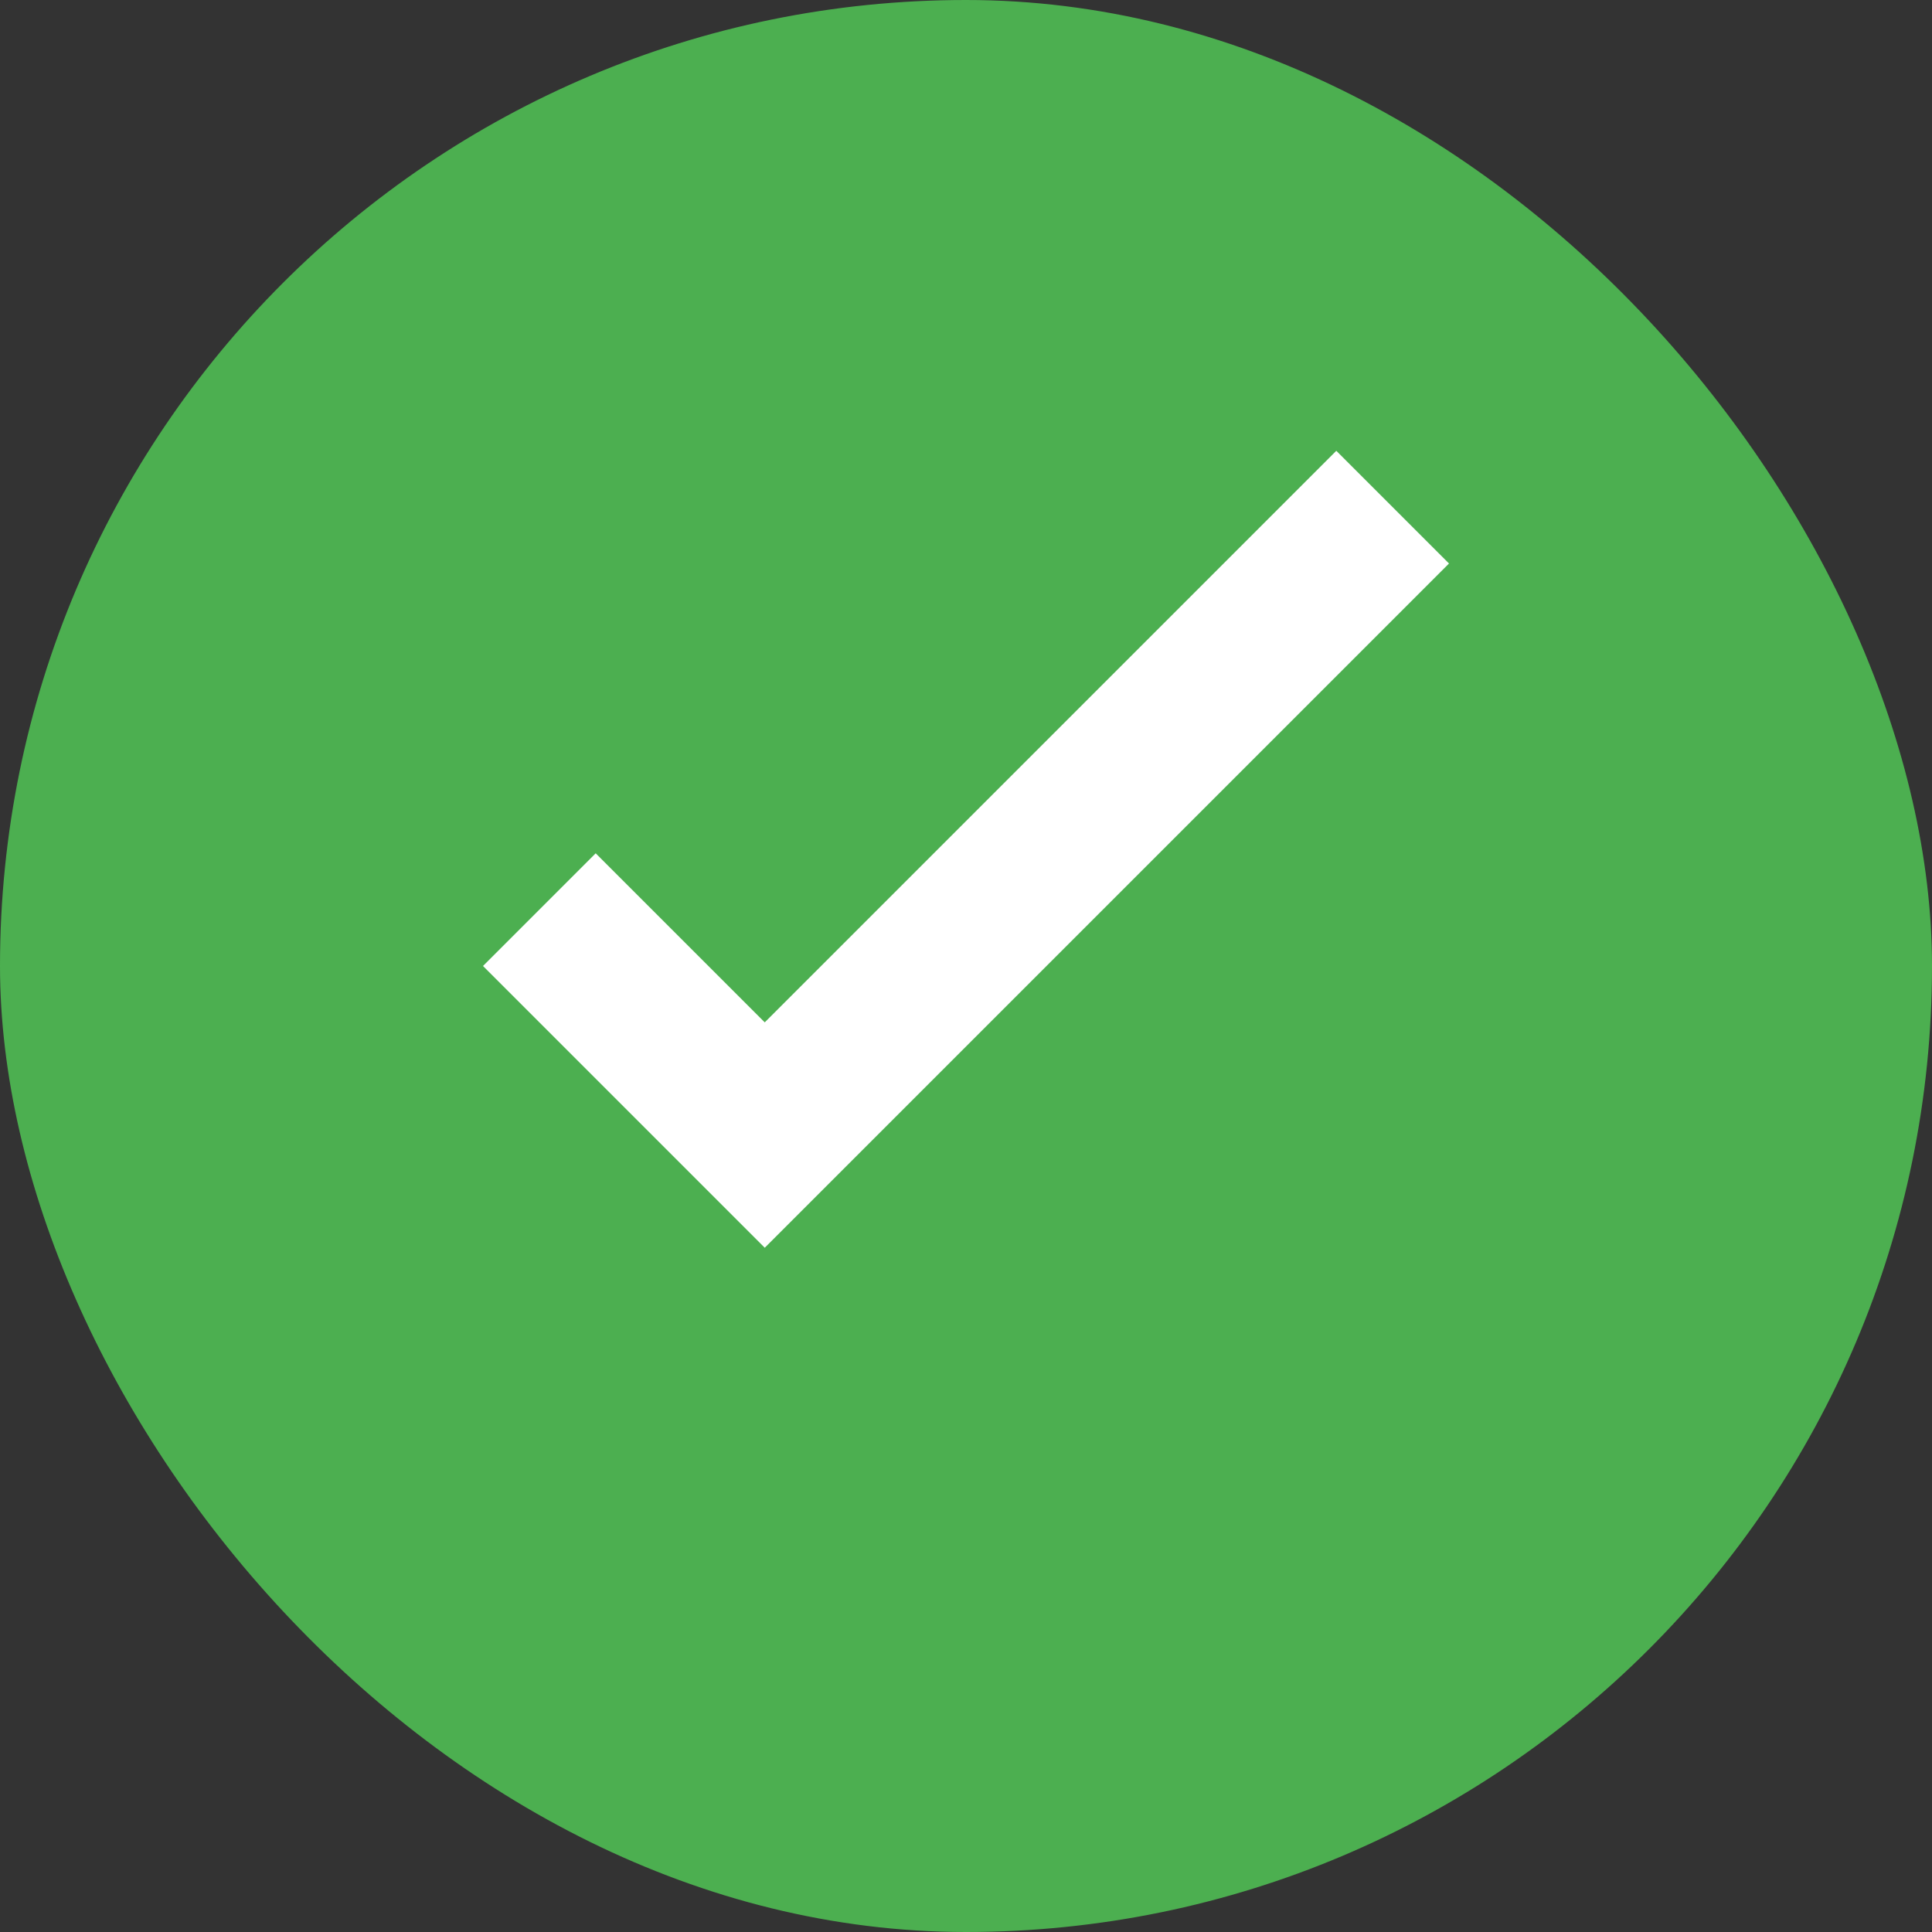 <svg width="24" height="24" viewBox="0 0 24 24" fill="none" xmlns="http://www.w3.org/2000/svg">
  <rect x="0" y="0" width="24" height="24" fill="#333333" stroke="none"/>
  <rect width="24" height="24" rx="12" fill="#4CAF50"/>
  <path d="M9.5 15.5L6 12L7.4 10.6L9.5 12.7L16.6 5.6L18 7L9.5 15.5Z" fill="white"/>
</svg>